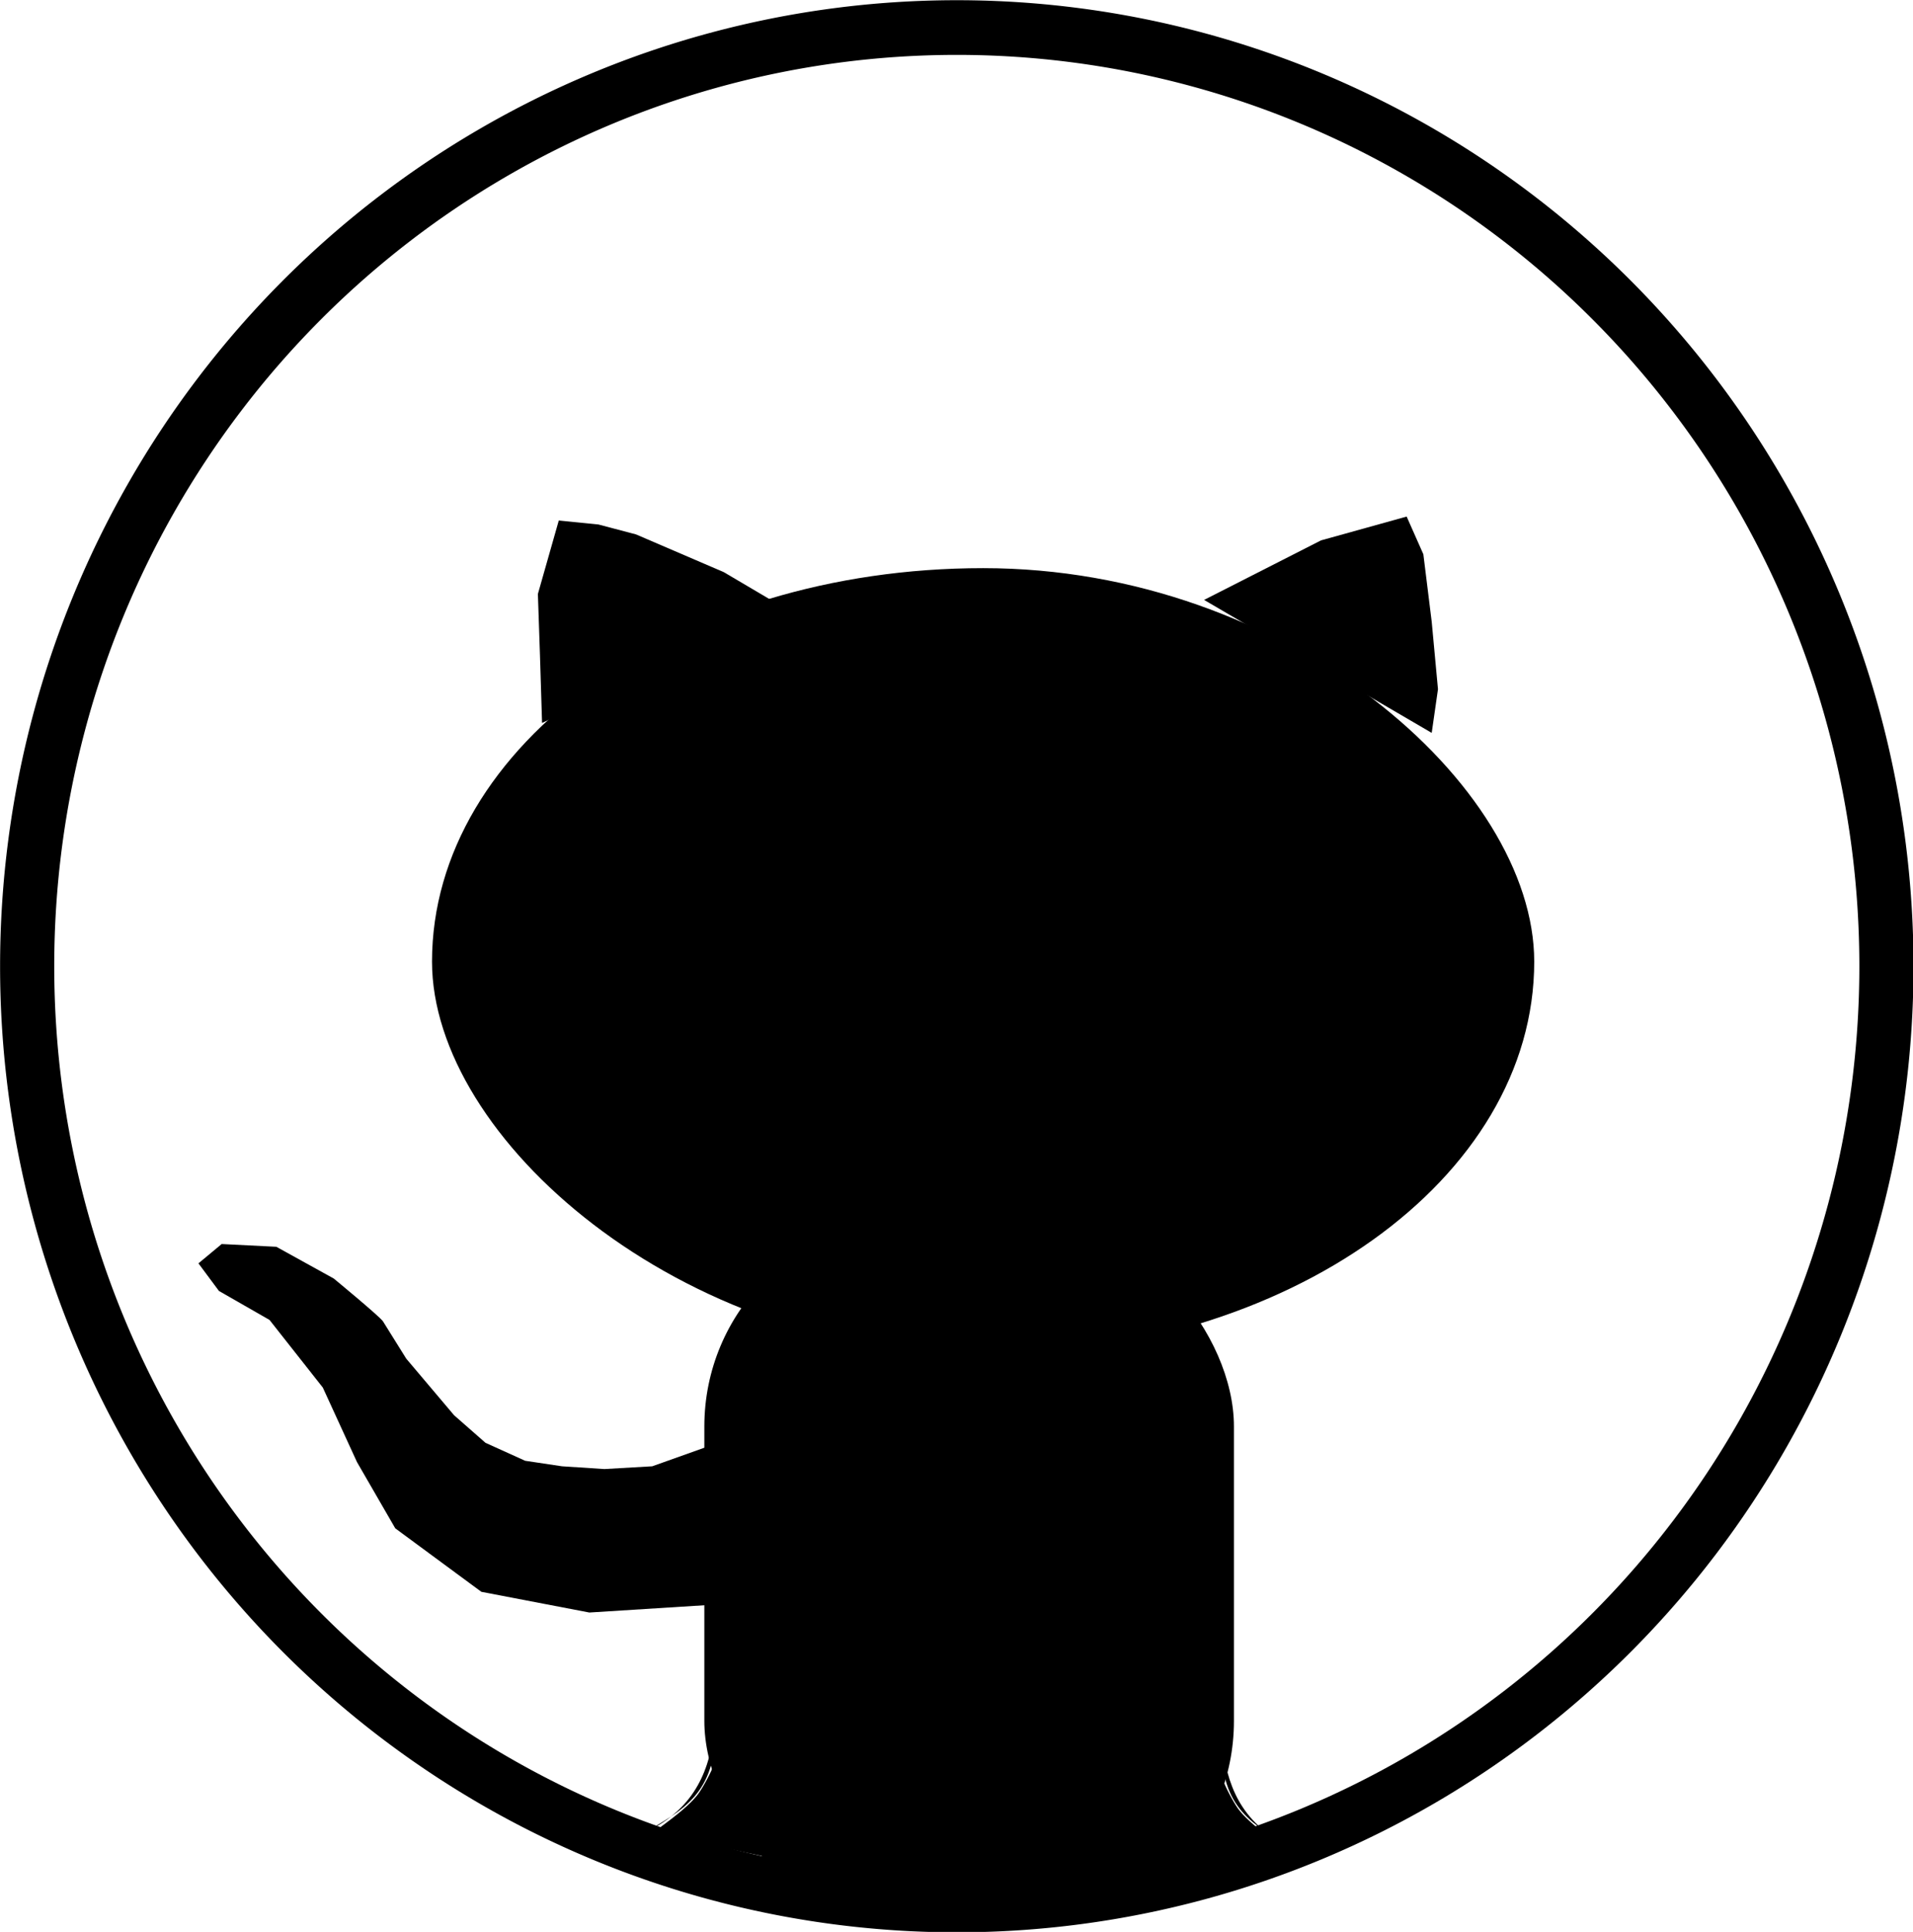 <?xml version="1.0" encoding="UTF-8" standalone="no"?>
<!-- Created with Inkscape (http://www.inkscape.org/) -->

<svg
   xmlns:dc="http://purl.org/dc/elements/1.1/"
   xmlns:cc="http://creativecommons.org/ns#"
   xmlns:rdf="http://www.w3.org/1999/02/22-rdf-syntax-ns#"
   xmlns:svg="http://www.w3.org/2000/svg"
   xmlns="http://www.w3.org/2000/svg"
   xmlns:sodipodi="http://sodipodi.sourceforge.net/DTD/sodipodi-0.dtd"
   xmlns:inkscape="http://www.inkscape.org/namespaces/inkscape"
   id="svg4185"
   height="181.02mm"
   width="179.31mm"
   version="1.1"
   viewBox="0 0 635.36 641.421"
   inkscape:version="0.91 r13725"
   sodipodi:docname="github.svg">
  <defs
     id="defs30" />
  <sodipodi:namedview
     pagecolor="#ffffff"
     bordercolor="#666666"
     borderopacity="1"
     objecttolerance="10"
     gridtolerance="10"
     guidetolerance="10"
     inkscape:pageopacity="0"
     inkscape:pageshadow="2"
     inkscape:window-width="1280"
     inkscape:window-height="962"
     id="namedview28"
     showgrid="false"
     inkscape:zoom="1.0406906"
     inkscape:cx="421.17709"
     inkscape:cy="348.45"
     inkscape:window-x="-8"
     inkscape:window-y="-8"
     inkscape:window-maximized="1"
     inkscape:current-layer="svg4185" />
  <g
     id="layer1"
     transform="translate(-47.215 -224.75)"
     style="stroke:none">
    <g
       id="g4198"
       style="stroke:none">
      <g
         id="g4369"
         transform="matrix(1.271 0 0 1.283 -55.43 -324.1)"
         style="stroke:none">
        <path
           id="path4733"
           d="m330.78 427.84a250 250 0 0 0 -250 250 250 250 0 0 0 250 250 250 250 0 0 0 250 -250 250 250 0 0 0 -250 -250zm0 14.151a235.85 235.85 0 0 1 235.85 235.85 235.85 235.85 0 0 1 -235.85 235.85 235.85 235.85 0 0 1 -235.85 -235.85 235.85 235.85 0 0 1 235.85 -235.85z"
           style="stroke:none" />
        <g
           id="g4348"
           transform="translate(8.902 2)"
           style="stroke:none">
          <g
             id="g4249"
             transform="translate(3.694 127.03)"
             style="stroke:none">
            <g
               id="g4176"
               transform="translate(-28.284 112.13)"
               style="stroke:none">
              <g
                 id="g4173"
                 transform="matrix(.764 0 0 .719 698.13 326.31)"
                 style="stroke:none">
                <g
                   id="g4165"
                   style="stroke:none">
                  <g
                     id="g4159"
                     style="stroke:none">
                    <g
                       id="g4162"
                       style="stroke:none">
                      <rect
                         id="rect4155"
                         rx="335.53"
                         height="283.27"
                         width="376.99"
                         y="10.21"
                         x="-639.78"
                         style="stroke:none" />
                    </g>
                  </g>
                  <path
                     id="path4157"
                     d="m-602.14 65.934-0.714-24.286-0.714-22.143 7.143-26.429 13.571 1.429 12.857 3.571 30 13.571 20.714 12.857z"
                     fill-rule="evenodd"
                     stroke="#000"
                     stroke-width="1px"
                     style="stroke:none" />
                </g>
                <path
                   id="path4171"
                   d="m-375.71 21.648 40-21.429 29.286-8.571 5.714 13.571 2.857 24.286 2.143 24.286-2.143 15.714z"
                   fill-rule="evenodd"
                   stroke="#000"
                   stroke-width="1px"
                   style="stroke:none" />
              </g>
              <g
                 id="g4172"
                 style="stroke:none">
                <g
                   id="g4345"
                   style="stroke:none">
                  <rect
                     id="rect4751"
                     rx="53.33"
                     height="182.84"
                     width="138.39"
                     y="502.46"
                     x="280.5"
                     style="stroke:none" />
                </g>
                <path
                   id="path4170"
                   d="m285.1 559.65-18.214 6.429-12.5 0.714-11.071-0.714-9.643-1.429-10.357-4.643-8.214-7.143-12.5-14.643-6.071-9.643c-0.78-1.22-12.87-11.09-12.87-11.09l-15-8.214-14.286-0.714-6.071 5 5.357 7.143 13.214 7.5 13.929 17.5 8.929 19.286 10 17.143 22.5 16.429 28.214 5.357 34.286-2.143z"
                   fill-rule="evenodd"
                   stroke="#000"
                   stroke-width="1px"
                   style="stroke:none" />
              </g>
            </g>
            <g
               id="g4224"
               transform="matrix(1.319 0 0 1.446 -121.27 -348.67)"
               style="stroke:none">
              <path
                 id="path4190"
                 d="m385.7 759.55c-0.472 12.046 6.739 14.886 13.238 18.58-9.711-4.305-12.266-11.16-13.238-18.58z"
                 fill-rule="evenodd"
                 stroke="#000"
                 stroke-width="1.668px"
                 style="stroke:none" />
              <path
                 id="path4210"
                 d="m374.69 781.97c4.138-4.665 6.964-8.757 9.531-13.803 0.691-1.358 1.317-2.473 1.391-2.476 0.074-0.003 0.237 0.318 0.361 0.713 0.31 0.983 1.949 3.8 2.915 5.011 1.039 1.302 3.042 2.969 5.952 4.955l2.354 1.607-1.554 0.361c-7.385 1.717-20.046 4.312-21.038 4.312h-0.517l0.604-0.681z"
                 style="stroke:none" />
            </g>
          </g>
          <g
             id="g4224-8"
             transform="matrix(-1.361 0 0 1.477 783.63 -249.42)"
             style="stroke:none">
            <path
               id="path4190-0"
               d="m385.7 759.55c-0.472 12.046 6.739 14.886 13.238 18.58-9.711-4.305-12.266-11.16-13.238-18.58z"
               fill-rule="evenodd"
               stroke="#000"
               stroke-width="1.668px"
               style="stroke:none" />
            <path
               id="path4210-9"
               d="m374.69 781.97c4.138-4.665 6.964-8.757 9.531-13.803 0.691-1.358 1.317-2.473 1.391-2.476 0.074-0.003 0.237 0.318 0.361 0.713 0.31 0.983 1.949 3.8 2.915 5.011 1.039 1.302 3.042 2.969 5.952 4.955l2.354 1.607-1.554 0.361c-7.385 1.717-20.046 4.312-21.038 4.312h-0.517l0.604-0.681z"
               style="stroke:none" />
          </g>
        </g>
      </g>
    </g>
  </g>
</svg>
